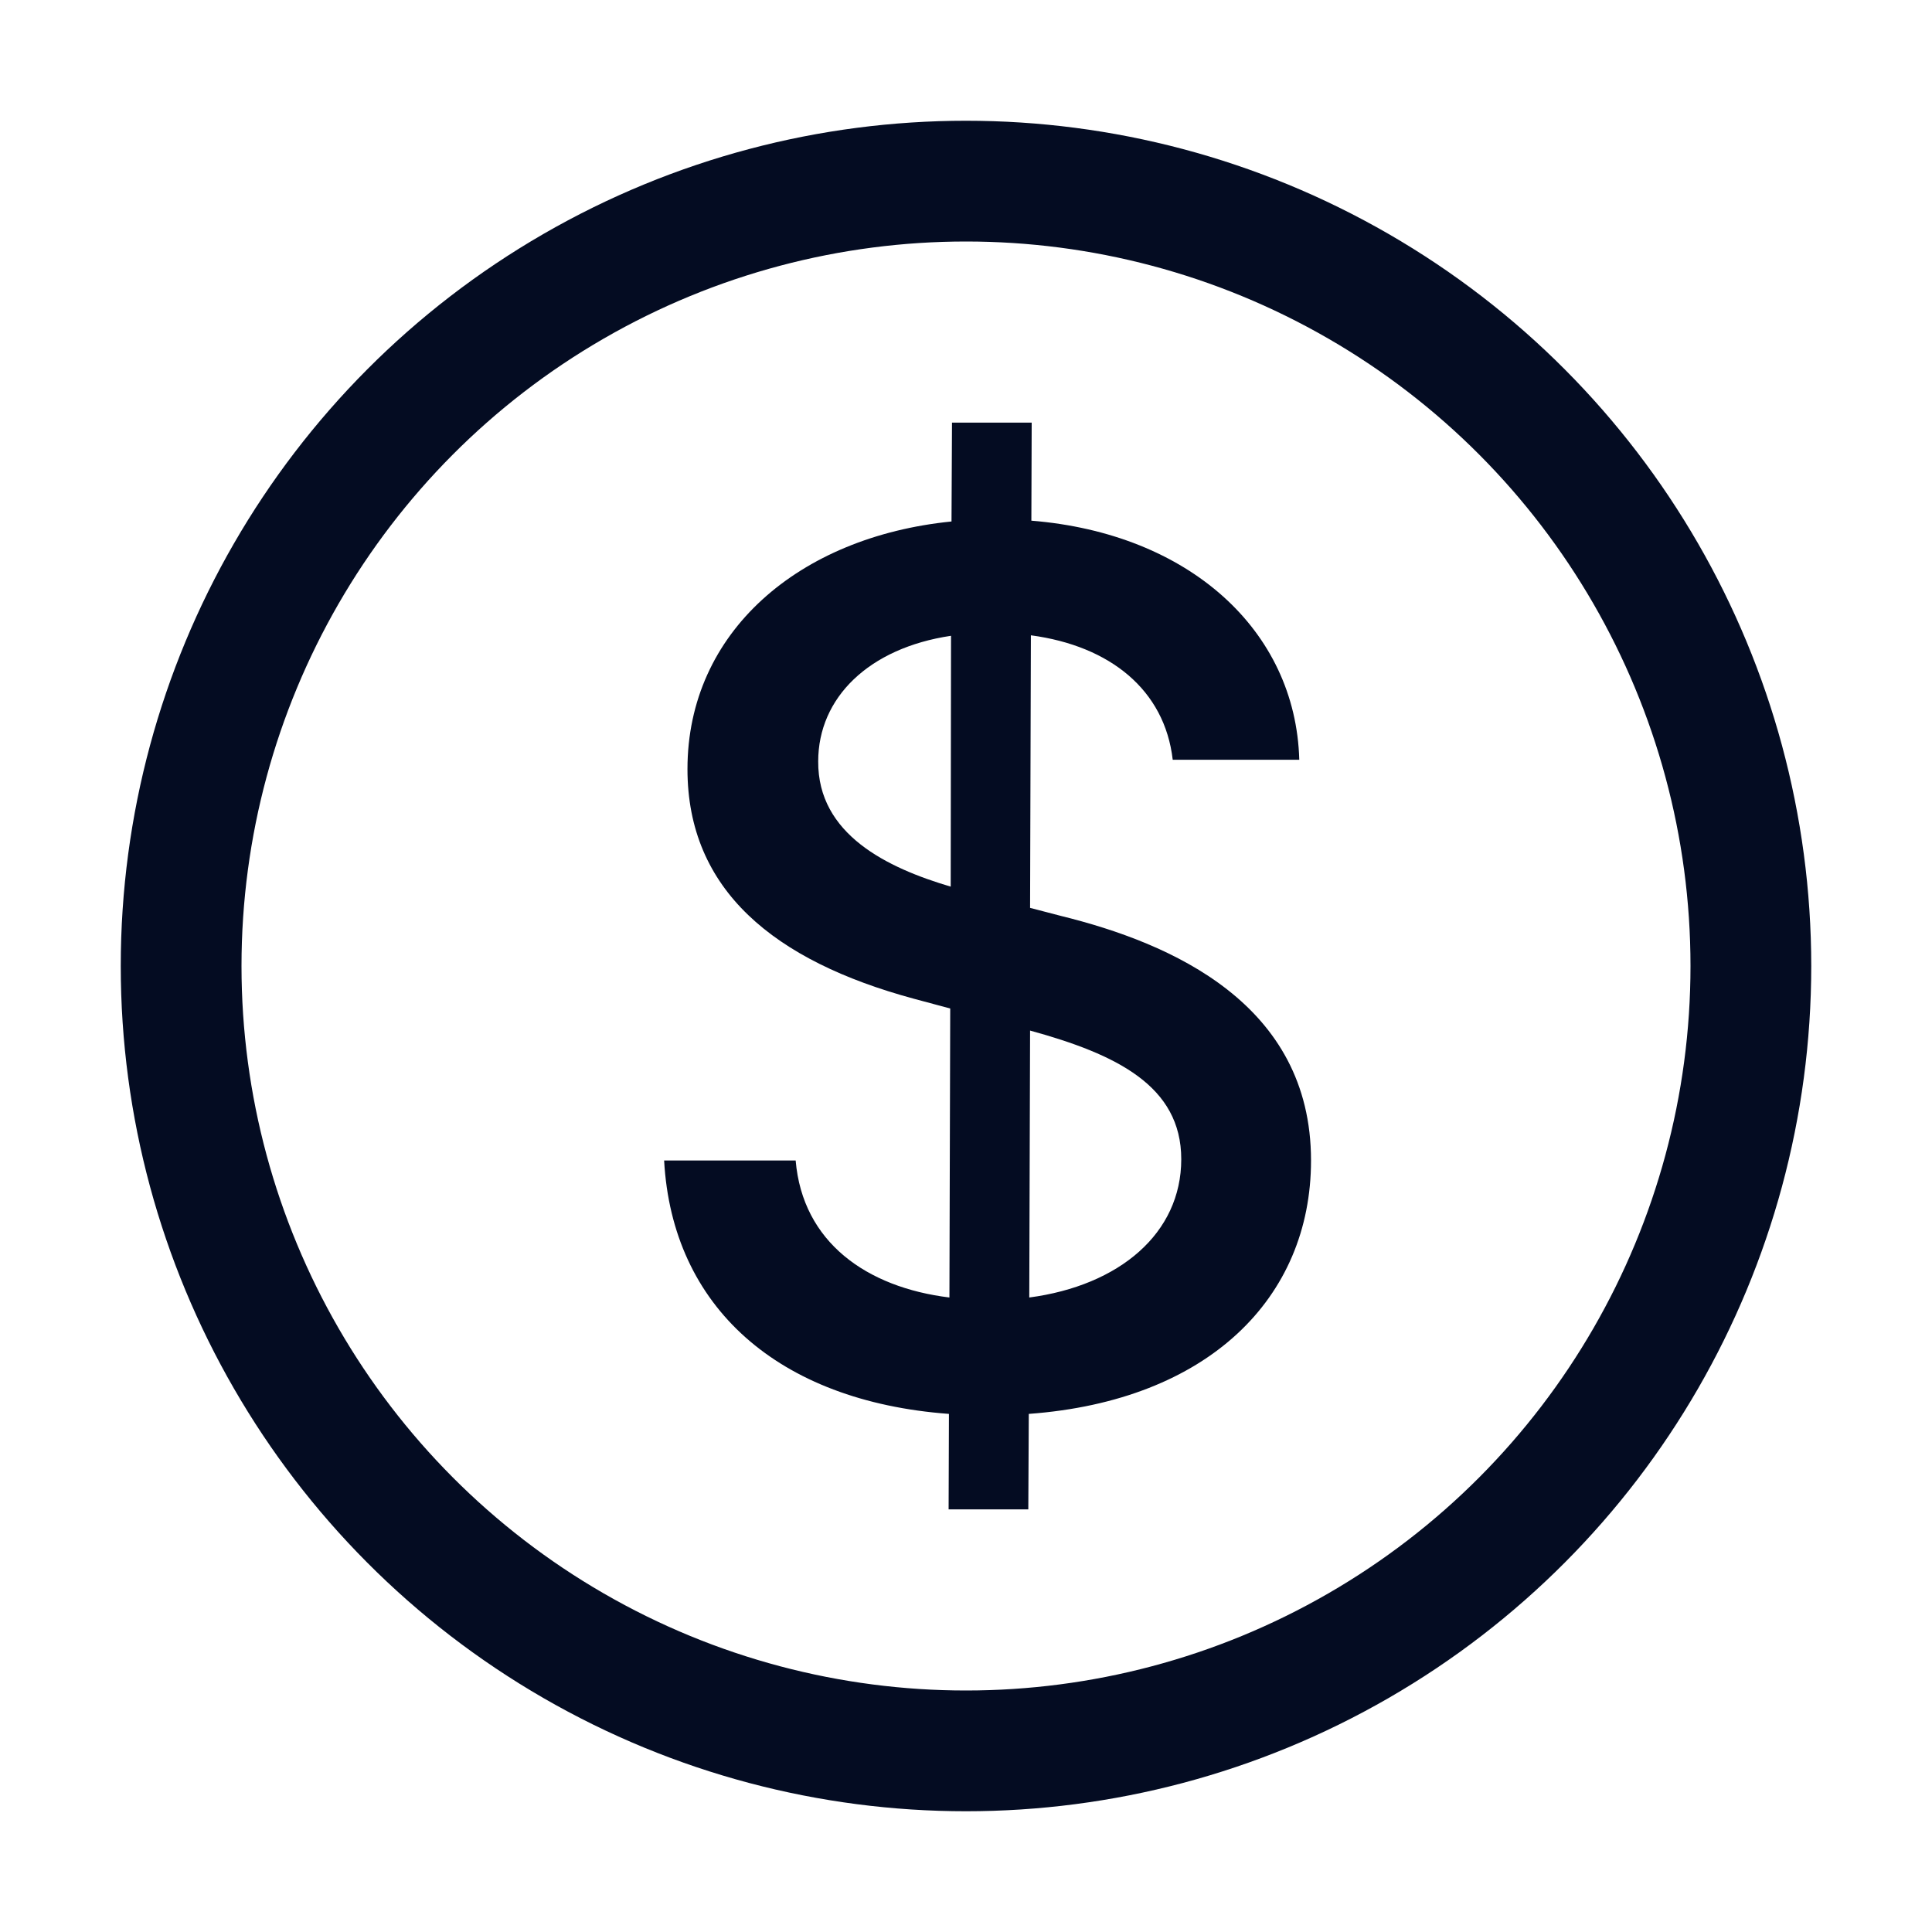 <svg width="12" height="12" viewBox="0 0 12 12" fill="none" xmlns="http://www.w3.org/2000/svg">
<rect width="12" height="12" fill="white"/>
<circle cx="6" cy="6" r="4.875" stroke="#040C22" stroke-width="0.75" stroke-linecap="round" stroke-linejoin="round"/>
<path d="M5.892 9.375H6.387L6.39 8.782C7.505 8.7 8.143 8.062 8.143 7.208C8.143 6.235 7.276 5.858 6.59 5.689L6.398 5.639L6.403 3.946C6.896 4.012 7.234 4.286 7.284 4.719H8.07C8.048 3.914 7.384 3.313 6.406 3.234L6.408 2.625H5.913L5.91 3.239C4.963 3.334 4.27 3.925 4.27 4.777C4.27 5.528 4.808 5.968 5.675 6.203L5.902 6.264L5.897 8.059C5.383 7.996 4.985 7.716 4.942 7.208H4.125C4.175 8.117 4.832 8.703 5.894 8.782L5.892 9.375ZM6.393 8.059L6.398 6.401C6.933 6.548 7.337 6.744 7.337 7.2C7.337 7.661 6.952 7.985 6.393 8.059ZM5.905 5.507C5.512 5.391 5.079 5.183 5.082 4.729C5.082 4.334 5.396 4.025 5.907 3.949L5.905 5.507Z" fill="#040C22"/>
</svg>
